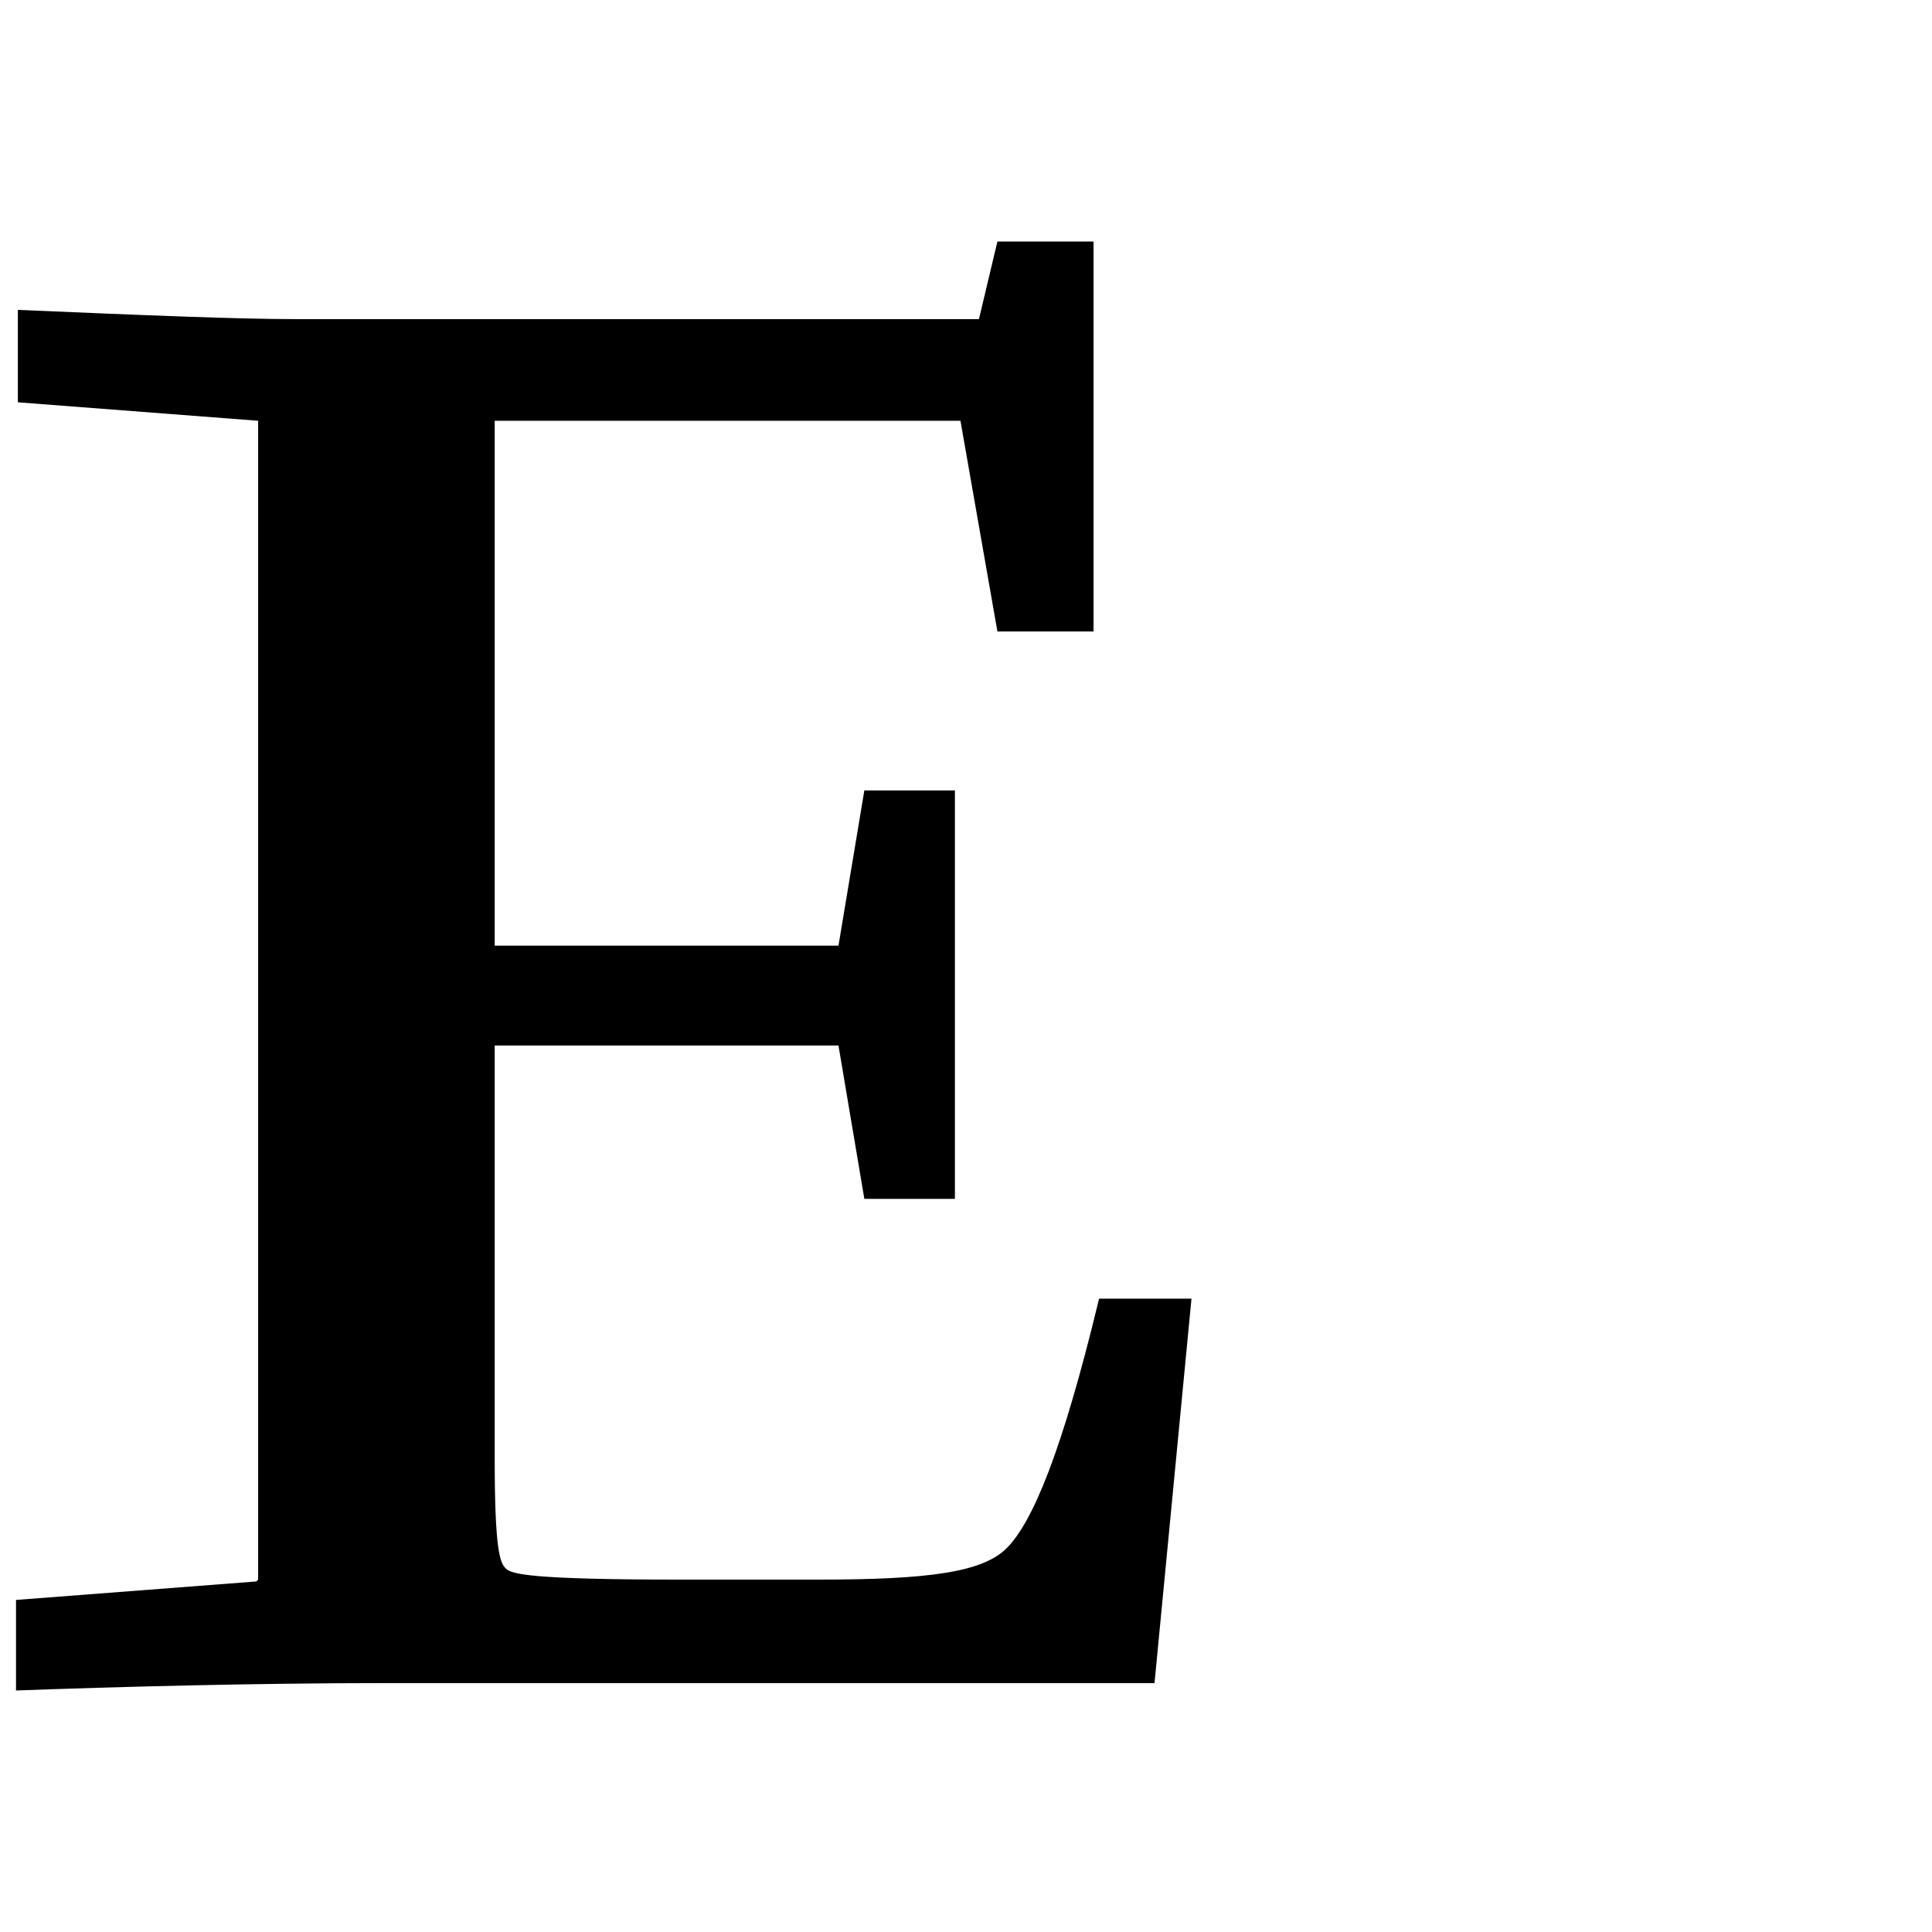 <svg xmlns="http://www.w3.org/2000/svg" version="1.1" viewBox="0 0 512 512" fill="currentColor"><path fill="currentColor" d="M68.408 418.612V111.51l-63.673-4.898v-24.49c34.285 1.47 58.775 2.45 73.959 2.45h180.735L264.327 64h25.469v103.347h-25.47l-9.795-55.837H131.102v139.102h91.102l6.857-41.143h24v108.245h-24l-6.857-40.653h-91.102v109.715c0 24.49 1.47 27.428 2.939 28.897c1.47 1.47 6.367 2.94 46.53 2.94h36.245c29.388 0 43.592-1.96 49.96-8.327c6.857-6.857 14.693-25.47 24.49-66.123h24.49l-9.797 101.878H101.714c-34.285 0-71.02.98-97.47 1.959v-24l63.674-4.898z"/></svg>